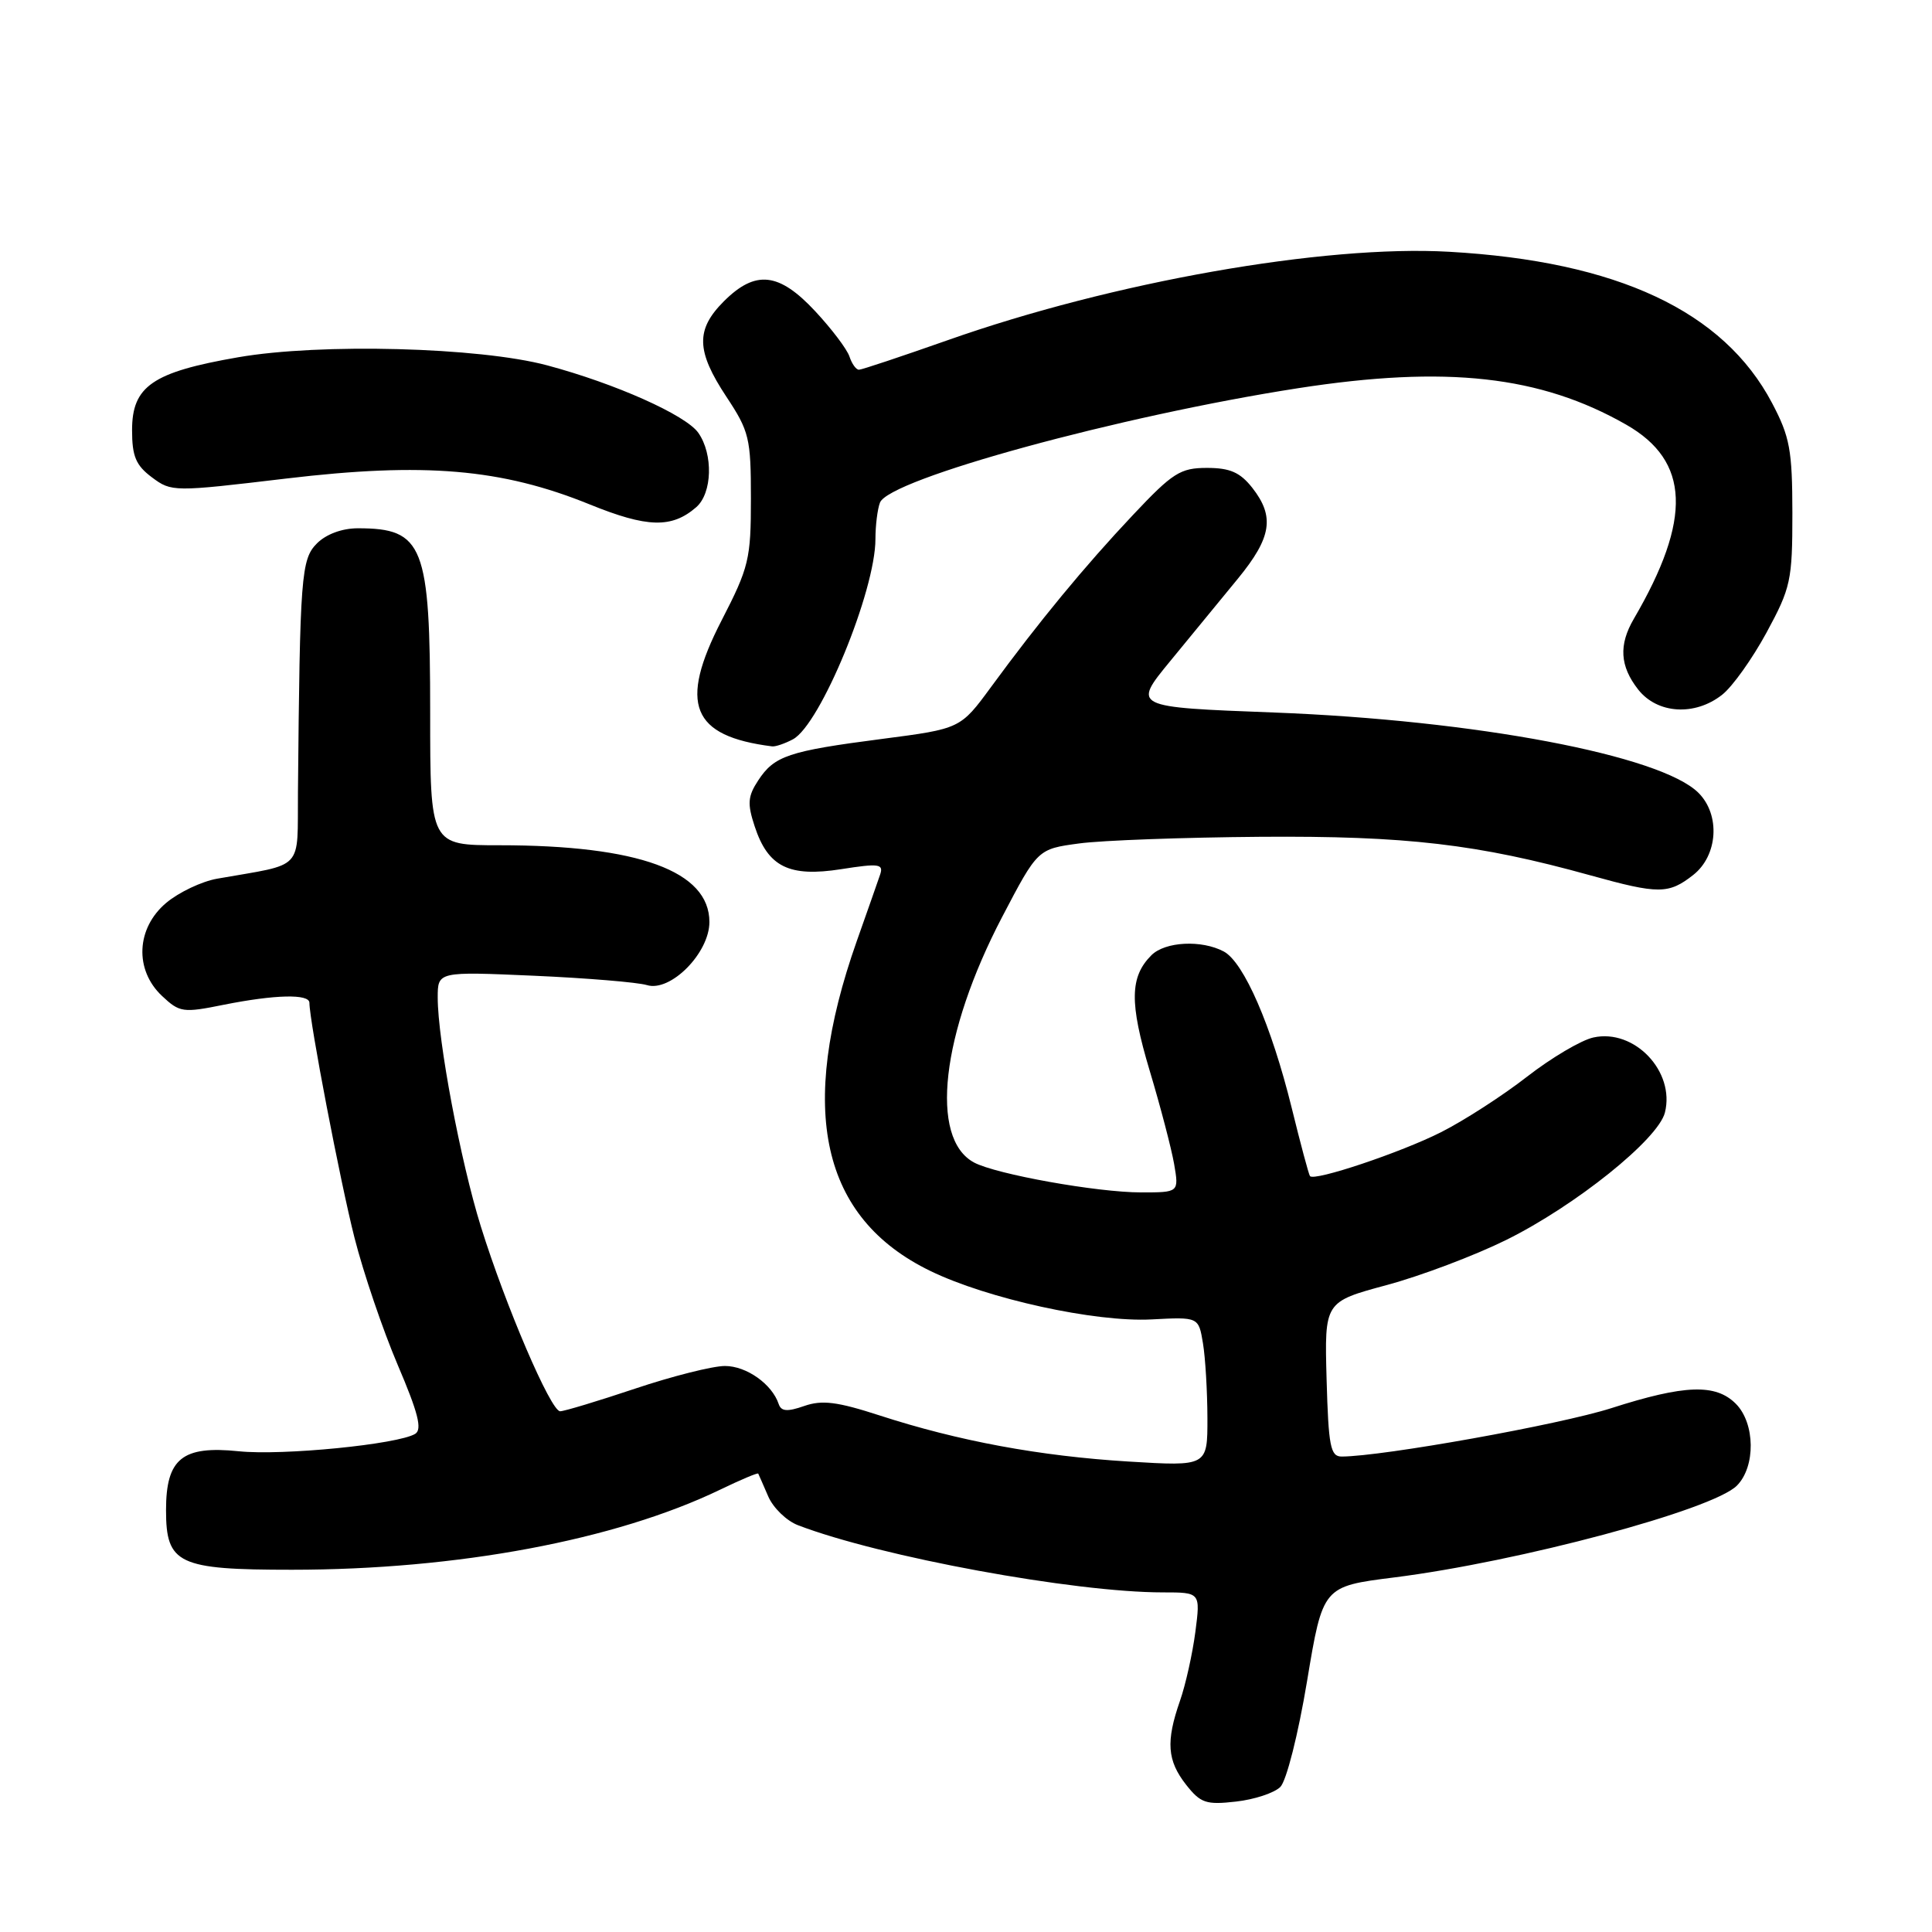 <?xml version="1.0" encoding="UTF-8" standalone="no"?>
<!DOCTYPE svg PUBLIC "-//W3C//DTD SVG 1.1//EN" "http://www.w3.org/Graphics/SVG/1.1/DTD/svg11.dtd" >
<svg xmlns="http://www.w3.org/2000/svg" xmlns:xlink="http://www.w3.org/1999/xlink" version="1.1" viewBox="0 0 256 256">
 <g >
 <path fill="currentColor"
d=" M 169.65 236.78 C 170.46 235.97 172.02 229.81 173.19 222.77 C 175.28 210.21 175.28 210.21 184.72 209.02 C 201.27 206.94 226.93 200.07 230.14 196.86 C 232.65 194.35 232.58 188.58 230.00 186.00 C 227.33 183.33 223.23 183.47 213.50 186.59 C 206.69 188.77 183.22 192.98 177.78 193.00 C 176.29 193.00 176.03 191.66 175.78 182.75 C 175.50 172.50 175.50 172.50 183.74 170.28 C 188.27 169.06 195.39 166.37 199.56 164.31 C 208.76 159.76 219.72 150.96 220.61 147.42 C 221.98 141.97 216.56 136.28 211.14 137.47 C 209.52 137.82 205.57 140.16 202.35 142.66 C 199.13 145.17 194.00 148.48 190.95 150.02 C 185.63 152.71 174.15 156.56 173.58 155.84 C 173.42 155.65 172.33 151.57 171.15 146.77 C 168.47 135.91 164.82 127.51 162.16 126.08 C 159.22 124.51 154.39 124.76 152.57 126.57 C 149.70 129.44 149.65 132.88 152.33 141.84 C 153.76 146.60 155.22 152.19 155.58 154.25 C 156.22 158.00 156.22 158.00 151.20 158.00 C 145.38 158.00 132.00 155.60 129.07 154.04 C 123.12 150.85 124.71 136.96 132.79 121.50 C 137.50 112.50 137.50 112.50 143.00 111.76 C 146.03 111.35 156.82 110.96 167.00 110.88 C 186.31 110.74 195.80 111.84 210.74 115.99 C 219.78 118.50 221.10 118.50 224.37 115.93 C 227.63 113.36 227.98 107.98 225.06 105.06 C 220.08 100.08 195.48 95.43 168.77 94.41 C 150.05 93.70 150.05 93.70 155.06 87.60 C 157.82 84.25 161.86 79.32 164.04 76.66 C 168.50 71.21 168.93 68.46 165.93 64.63 C 164.32 62.59 162.98 62.00 159.93 62.00 C 156.40 62.00 155.39 62.64 150.11 68.25 C 143.71 75.04 137.65 82.39 131.32 91.03 C 127.26 96.56 127.26 96.56 116.88 97.91 C 104.46 99.52 102.60 100.15 100.46 103.42 C 99.08 105.52 99.01 106.50 100.00 109.50 C 101.77 114.88 104.56 116.25 111.46 115.17 C 116.49 114.38 117.10 114.47 116.62 115.89 C 116.32 116.77 114.93 120.74 113.53 124.69 C 105.62 147.10 108.80 161.39 123.28 168.41 C 130.87 172.10 145.12 175.22 152.58 174.83 C 158.82 174.50 158.82 174.50 159.40 178.00 C 159.72 179.93 159.98 184.38 159.99 187.90 C 160.00 194.30 160.00 194.30 149.51 193.66 C 137.77 192.94 127.01 190.95 116.54 187.55 C 110.94 185.73 108.92 185.48 106.57 186.30 C 104.31 187.09 103.51 187.02 103.18 186.04 C 102.30 183.40 98.91 181.00 96.06 181.00 C 94.44 181.00 89.08 182.35 84.16 184.00 C 79.23 185.65 74.76 187.00 74.22 187.00 C 72.98 187.00 66.99 173.03 63.71 162.50 C 61.03 153.90 58.00 137.82 58.00 132.19 C 58.00 128.73 58.00 128.73 70.75 129.29 C 77.76 129.60 84.50 130.16 85.72 130.53 C 88.84 131.49 94.00 126.28 94.00 122.17 C 94.00 115.43 84.60 112.00 66.17 112.00 C 57.00 112.00 57.00 112.00 57.00 94.45 C 57.00 72.25 56.12 70.00 47.42 70.00 C 45.33 70.00 43.22 70.78 42.00 72.00 C 39.90 74.10 39.74 76.27 39.48 104.97 C 39.38 115.54 40.47 114.37 28.78 116.43 C 26.73 116.79 23.70 118.23 22.03 119.63 C 18.04 122.98 17.79 128.52 21.47 131.97 C 23.80 134.16 24.25 134.23 29.63 133.14 C 36.44 131.78 41.00 131.67 41.00 132.88 C 41.00 135.31 45.08 156.56 46.97 164.00 C 48.16 168.68 50.74 176.26 52.70 180.86 C 55.40 187.18 55.97 189.40 55.02 189.99 C 52.76 191.38 37.44 192.90 31.64 192.30 C 24.15 191.53 22.00 193.27 22.00 200.10 C 22.00 207.24 23.60 208.00 38.67 208.00 C 60.59 208.00 81.53 204.08 95.42 197.39 C 98.13 196.08 100.40 195.12 100.47 195.26 C 100.54 195.39 101.13 196.75 101.79 198.27 C 102.44 199.79 104.22 201.52 105.74 202.10 C 116.65 206.28 142.29 211.00 154.09 211.00 C 159.07 211.00 159.07 211.00 158.39 216.25 C 158.01 219.14 157.10 223.24 156.35 225.38 C 154.47 230.77 154.66 233.29 157.16 236.48 C 159.08 238.92 159.81 239.17 163.76 238.72 C 166.21 238.45 168.86 237.57 169.65 236.78 Z  M 105.07 97.96 C 108.70 96.02 116.00 78.30 116.00 71.42 C 116.00 69.63 116.27 67.46 116.60 66.60 C 117.80 63.47 148.41 55.10 172.00 51.44 C 191.65 48.39 204.12 49.78 215.48 56.27 C 223.92 61.09 224.22 68.76 216.49 82.00 C 214.47 85.46 214.64 88.27 217.07 91.37 C 219.61 94.60 224.58 94.91 228.19 92.06 C 229.55 91.00 232.19 87.29 234.08 83.81 C 237.29 77.88 237.50 76.92 237.50 68.00 C 237.49 59.63 237.17 57.89 234.81 53.41 C 228.39 41.22 214.31 34.62 192.00 33.36 C 175.43 32.42 147.40 37.36 125.51 45.10 C 119.45 47.23 114.19 48.99 113.82 48.99 C 113.44 49.00 112.88 48.21 112.56 47.25 C 112.25 46.29 110.21 43.59 108.03 41.25 C 103.22 36.08 100.11 35.74 95.92 39.92 C 92.16 43.68 92.24 46.50 96.25 52.57 C 99.28 57.15 99.50 58.05 99.50 66.07 C 99.50 74.09 99.24 75.17 95.61 82.22 C 89.90 93.31 91.61 97.55 102.32 98.90 C 102.76 98.95 104.00 98.53 105.07 97.96 Z  M 92.25 67.21 C 94.38 65.36 94.53 60.20 92.53 57.35 C 90.88 55.00 81.55 50.83 72.50 48.41 C 63.49 46.00 42.43 45.45 31.56 47.34 C 20.20 49.31 17.50 51.17 17.50 57.00 C 17.50 60.46 18.00 61.66 20.13 63.25 C 22.73 65.19 22.96 65.19 37.92 63.41 C 56.23 61.23 66.46 62.10 78.12 66.83 C 85.77 69.94 89.01 70.02 92.25 67.21 Z "/>
</g>
</svg>